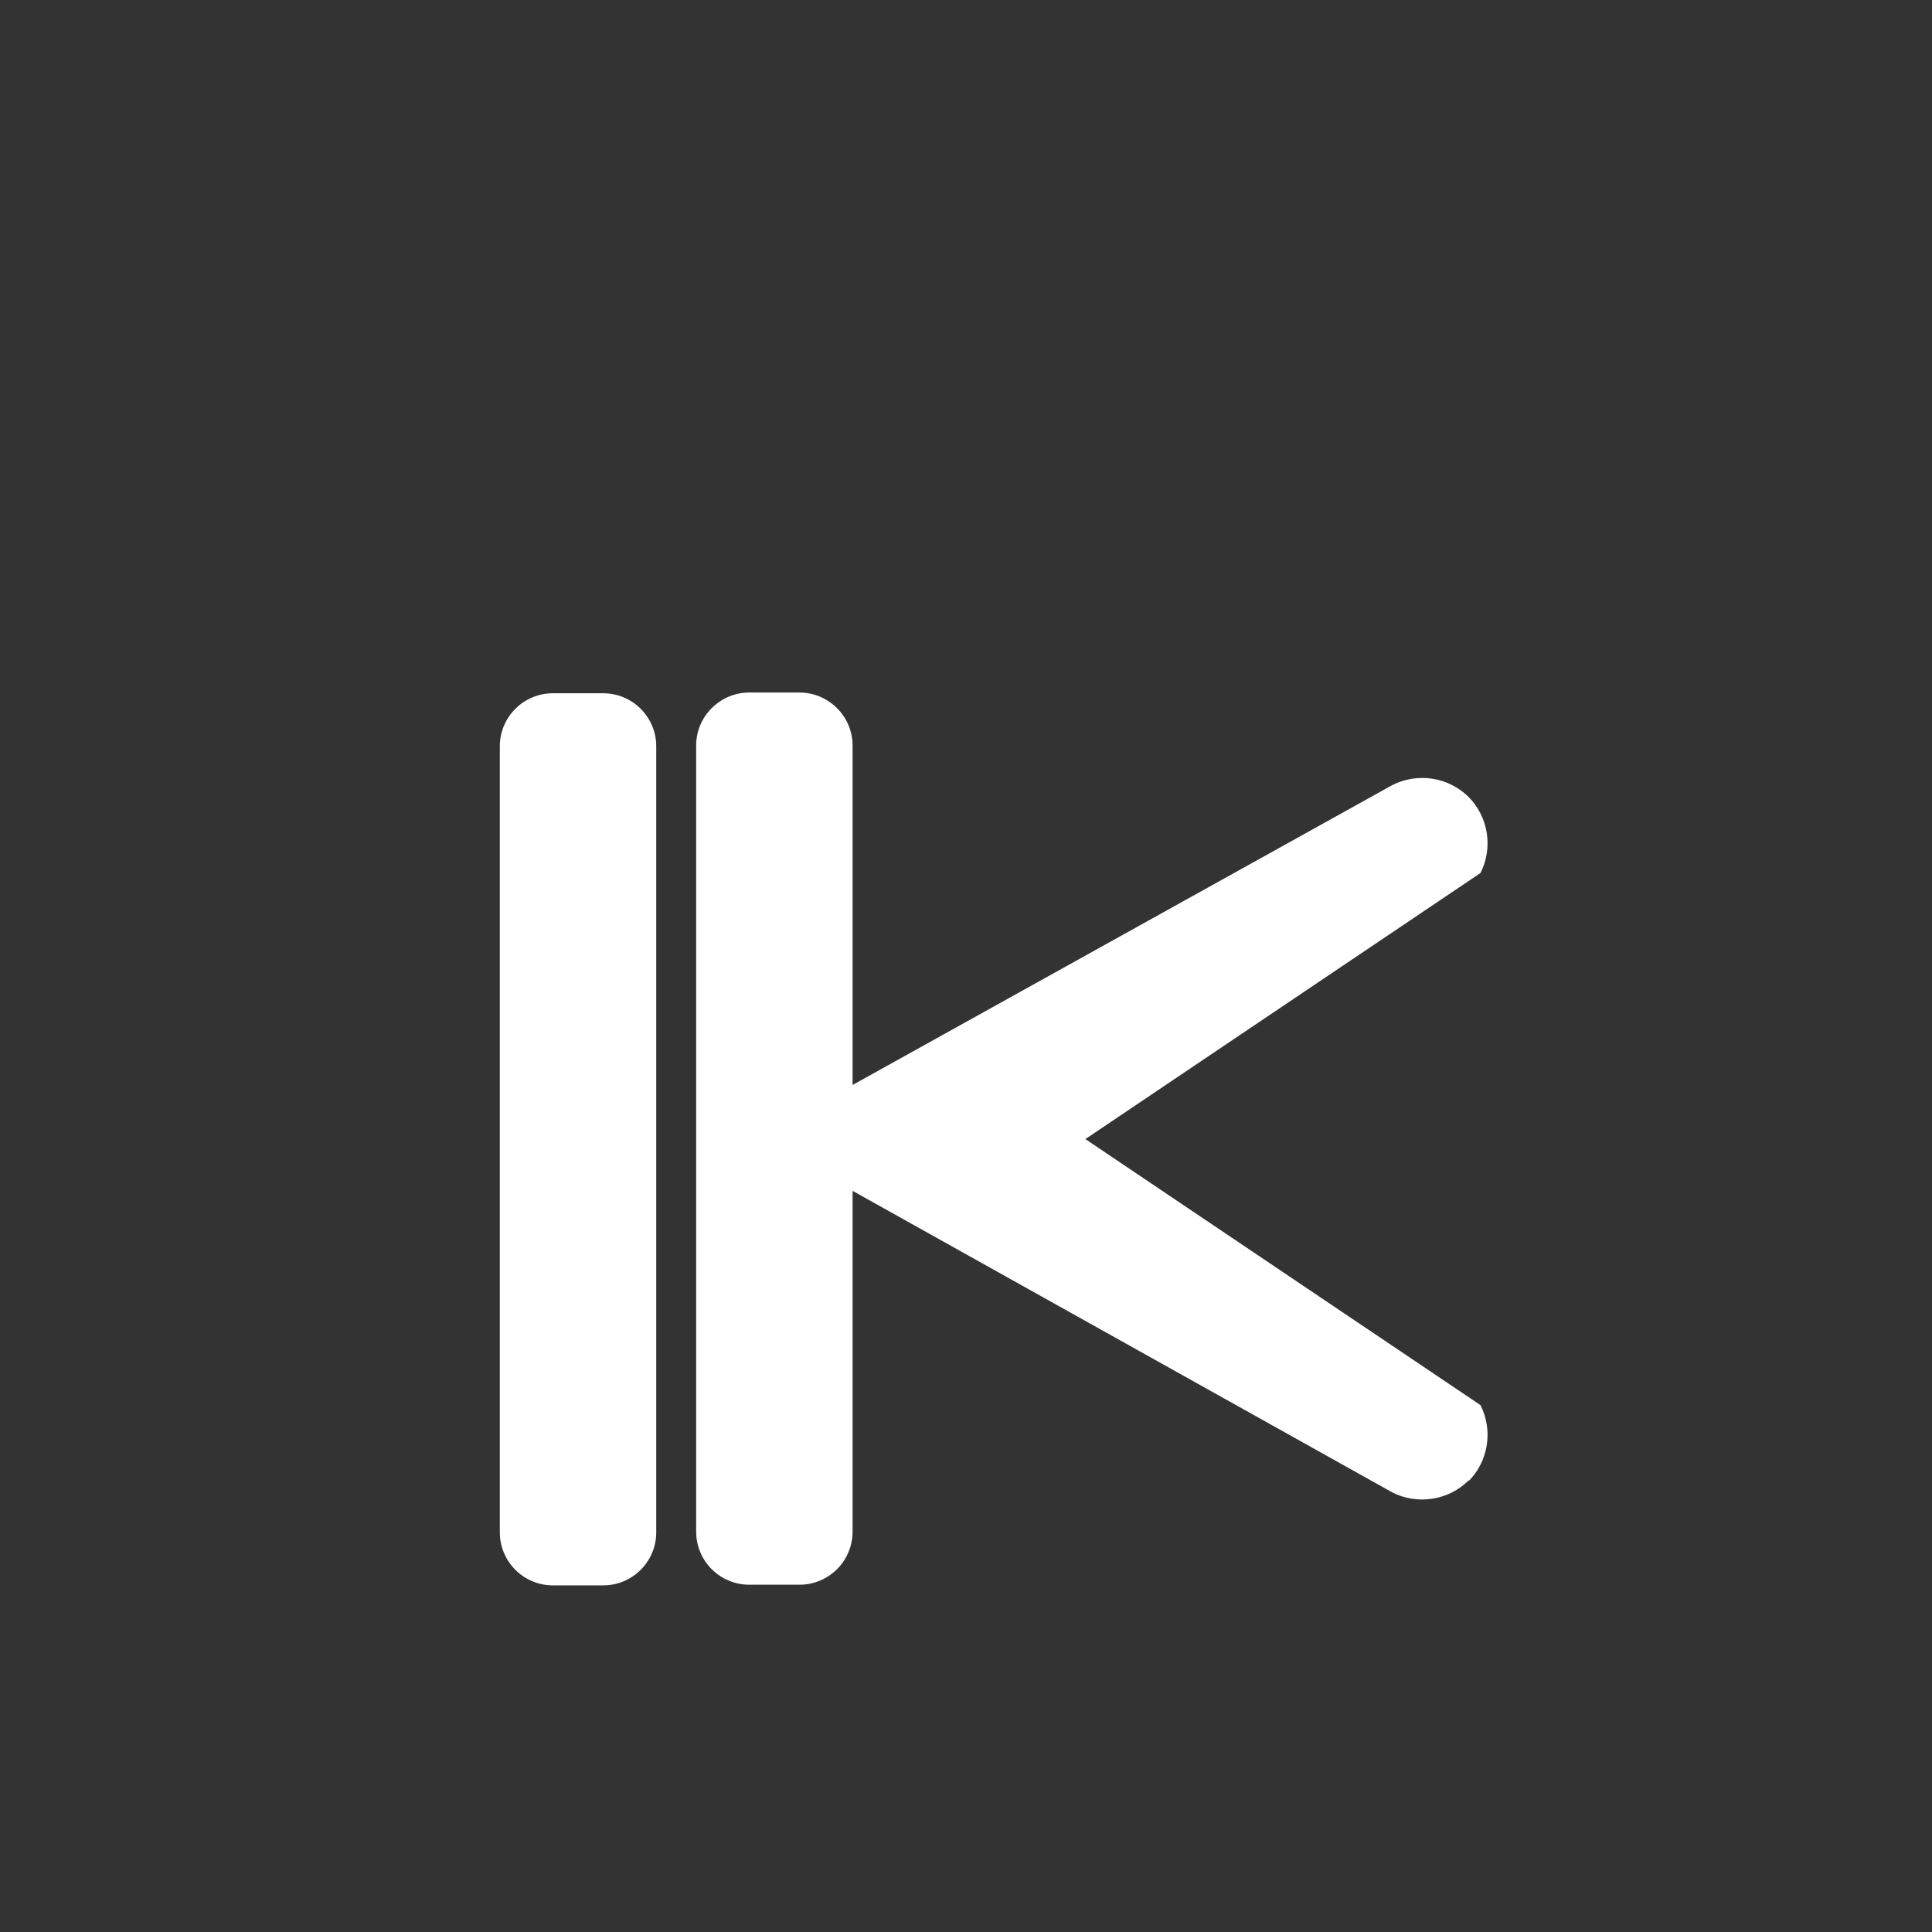 
<svg xmlns="http://www.w3.org/2000/svg" viewBox="0 0 24 24" fill="none">
  <rect x="0" y="0" width="24" height="24" fill="#333333" stroke="none"/>
  <path d="M18.243 18.391C18.123 18.51 17.967 18.59 17.796 18.617C17.625 18.644 17.449 18.617 17.297 18.54L10.591 14.793V19.028C10.591 19.202 10.522 19.369 10.398 19.493C10.274 19.616 10.107 19.686 9.933 19.686H9.306C9.131 19.686 8.965 19.616 8.841 19.493C8.717 19.369 8.648 19.202 8.648 19.028V9.261C8.648 9.087 8.717 8.92 8.841 8.797C8.965 8.673 9.131 8.603 9.306 8.603H9.933C10.107 8.603 10.274 8.673 10.398 8.797C10.522 8.92 10.591 9.087 10.591 9.261V13.478L17.297 9.752C17.449 9.675 17.625 9.647 17.796 9.674C17.967 9.701 18.123 9.781 18.243 9.9C18.362 10.019 18.442 10.176 18.469 10.347C18.496 10.518 18.468 10.694 18.391 10.845V10.845L13.483 14.15L18.391 17.455C18.468 17.606 18.496 17.782 18.469 17.953C18.442 18.124 18.362 18.281 18.243 18.399V18.391Z" fill="white" />
  <path d="M7.494 8.612H6.867C6.693 8.612 6.526 8.681 6.402 8.805C6.278 8.929 6.209 9.095 6.209 9.27V19.036C6.209 19.21 6.278 19.377 6.402 19.501C6.526 19.625 6.693 19.694 6.867 19.694H7.494C7.668 19.694 7.835 19.625 7.959 19.501C8.083 19.377 8.152 19.21 8.152 19.036V9.27C8.152 9.095 8.083 8.929 7.959 8.805C7.835 8.681 7.668 8.612 7.494 8.612Z" fill="white" />
</svg>
